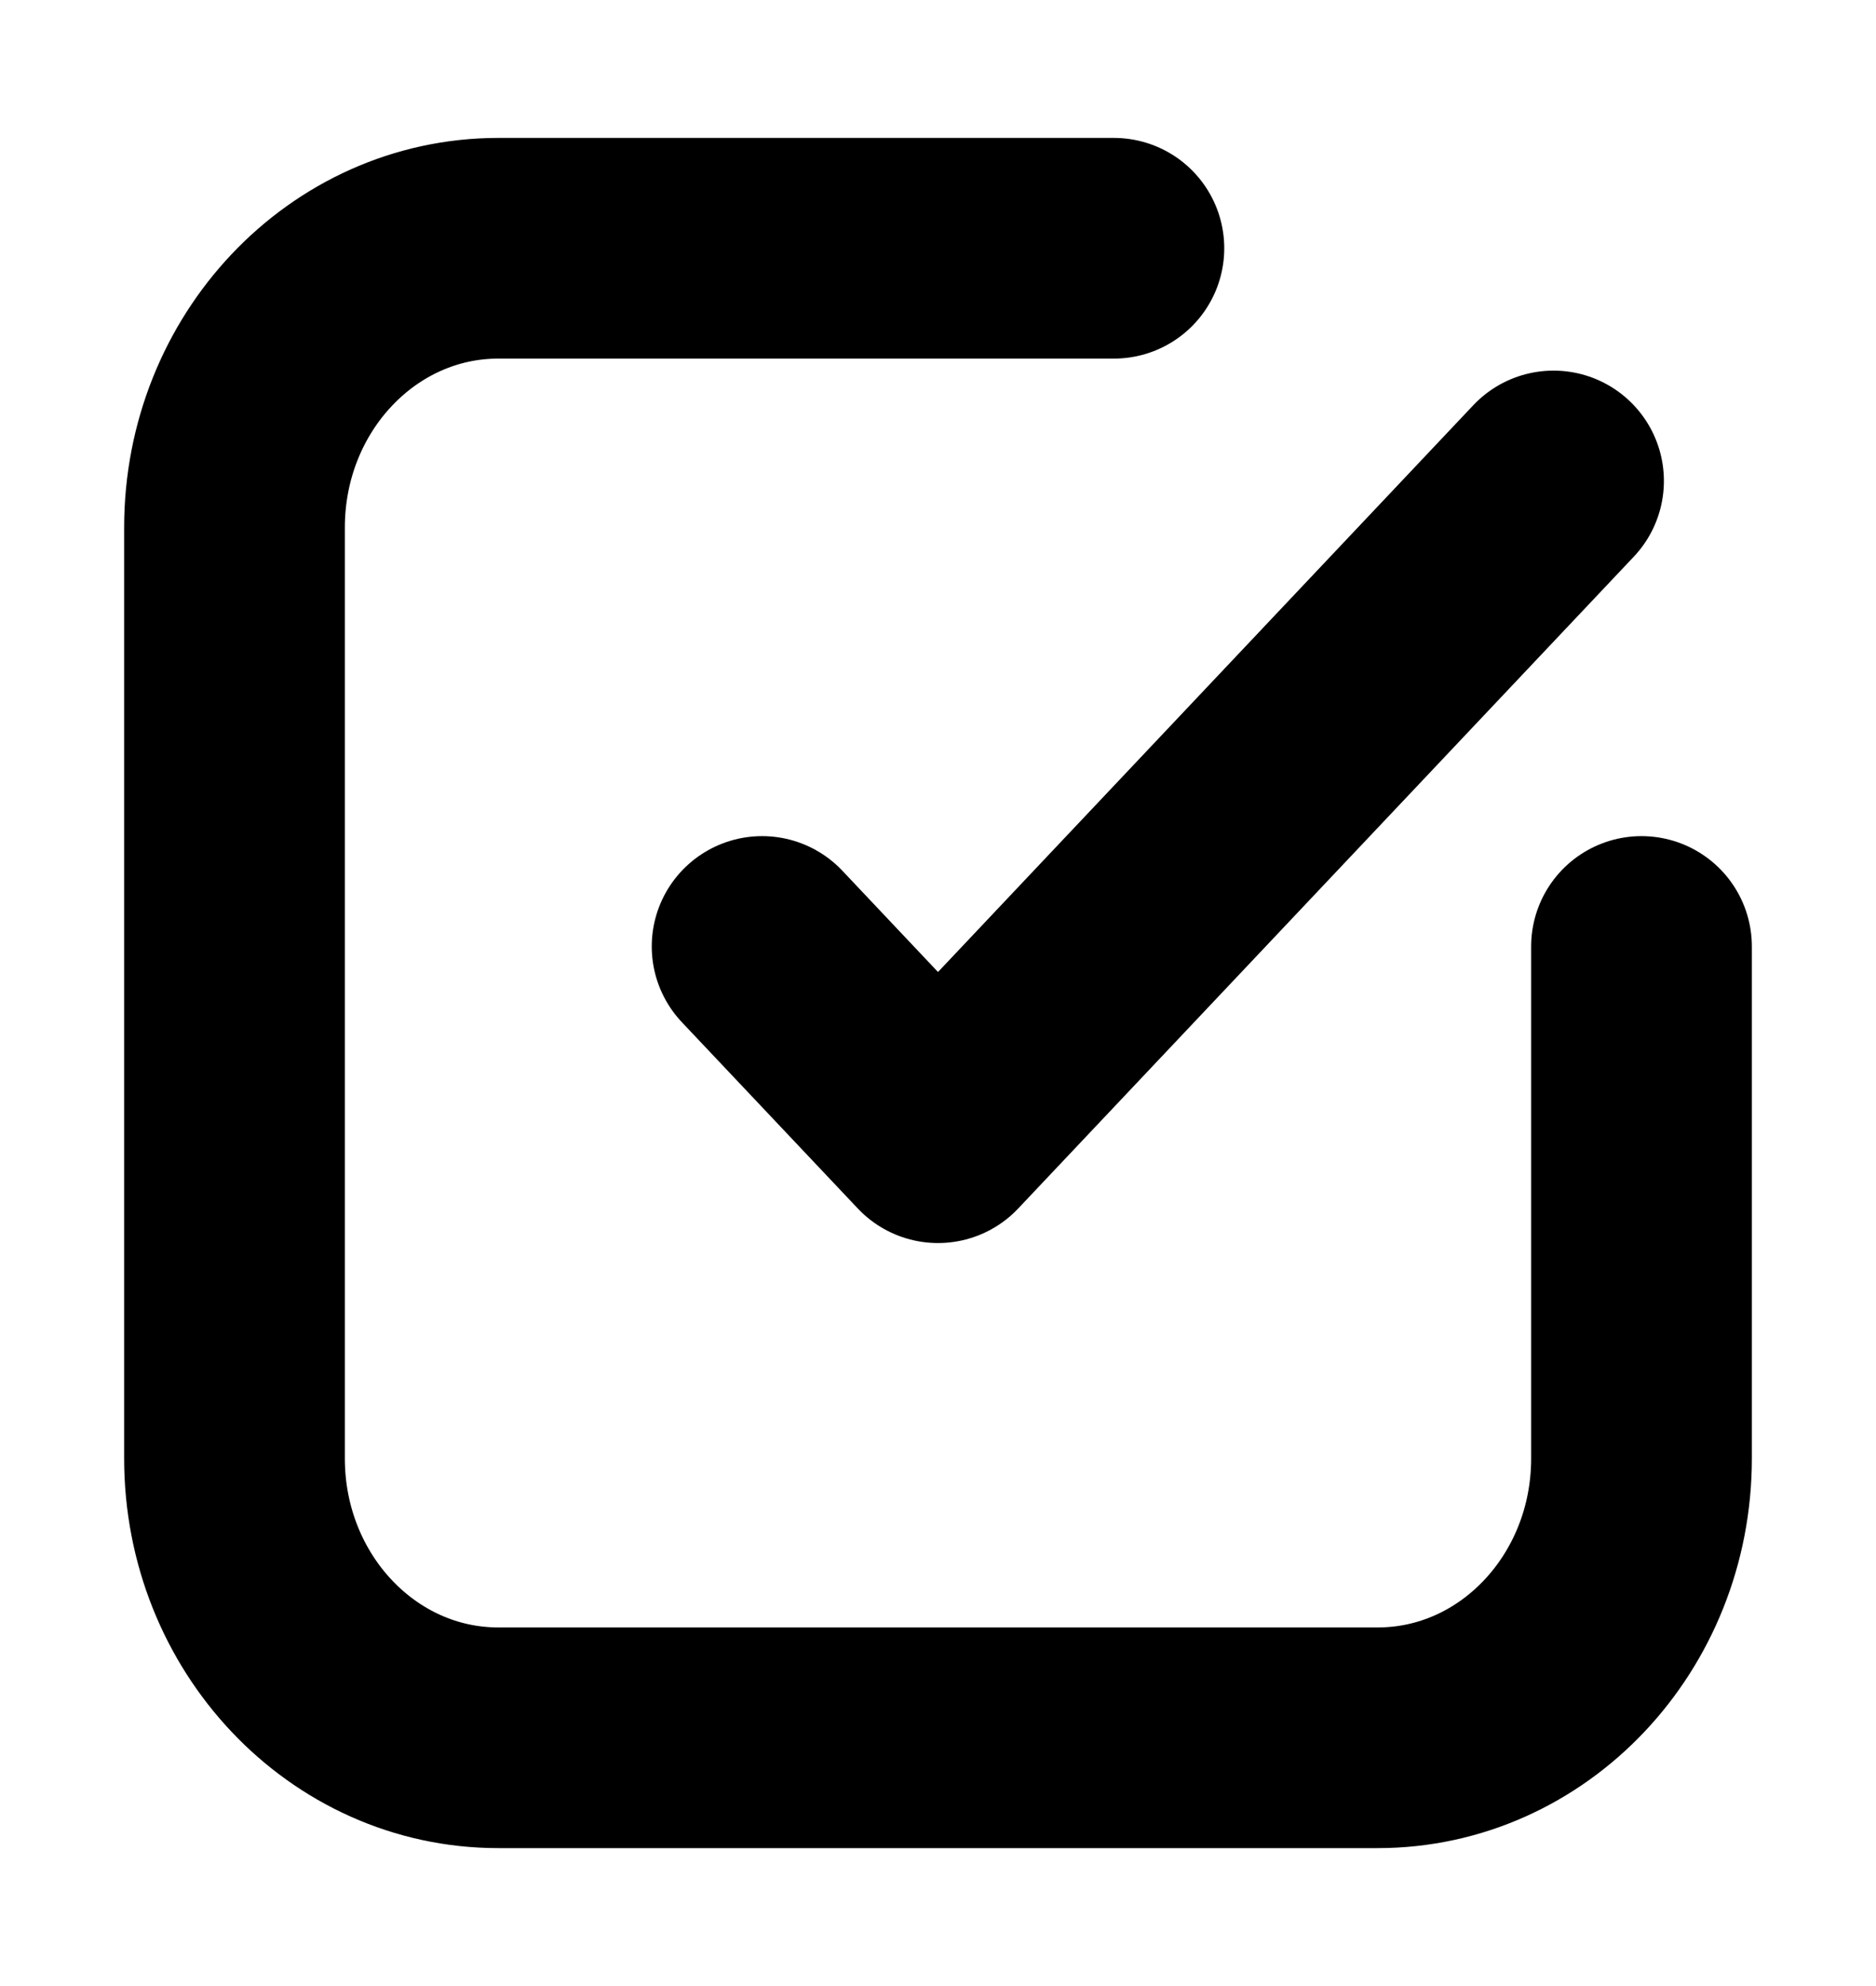 <svg width="17" height="18" viewBox="0 0 17 18" fill="none" xmlns="http://www.w3.org/2000/svg">
<path d="M10.094 2.25H4.516C3.195 2.25 2.125 3.383 2.125 4.781V13.219C2.125 14.617 3.195 15.75 4.516 15.75H12.484C13.805 15.75 14.875 14.617 14.875 13.219V8.578M14.078 4.359L8.5 10.266L6.906 8.578" stroke="black" stroke-width="2" stroke-linecap="round" stroke-linejoin="round"/>
</svg>
